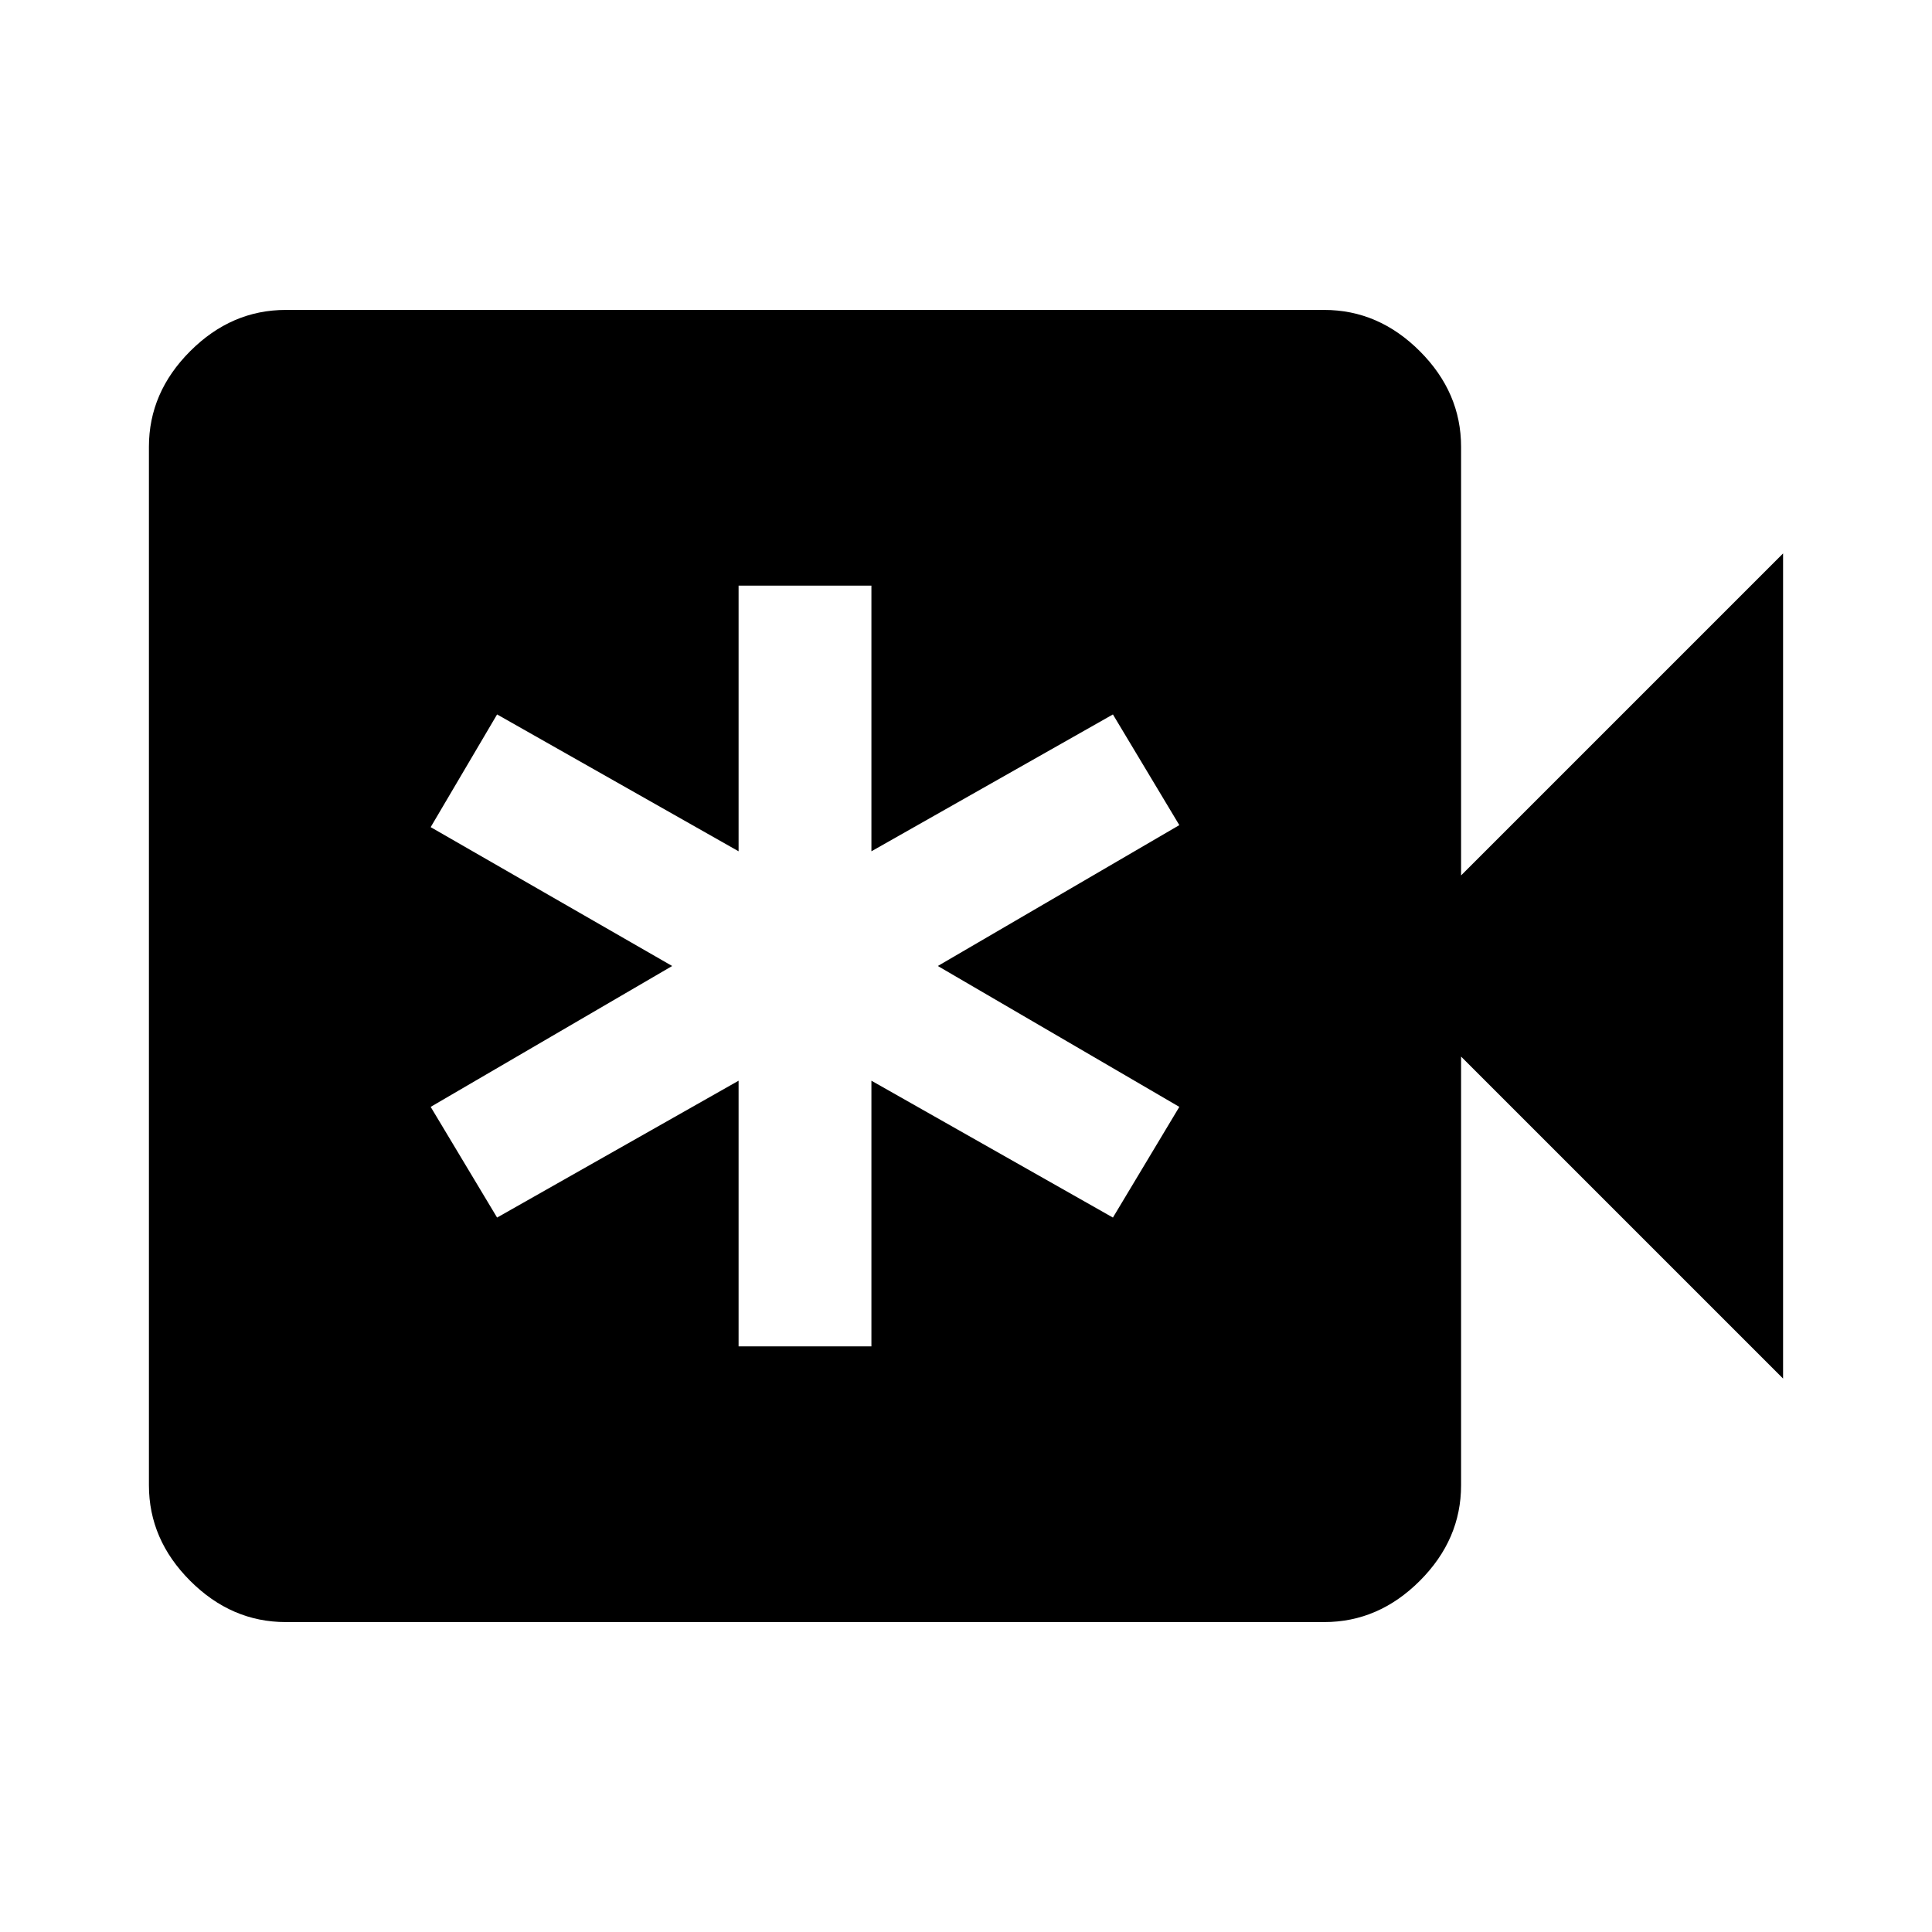 <svg xmlns="http://www.w3.org/2000/svg" height="48" width="48"><path d="M7.1 40.3Q5.75 40.3 4.725 39.275Q3.7 38.25 3.7 36.9V11.1Q3.7 9.75 4.725 8.725Q5.75 7.7 7.1 7.7H32.9Q34.25 7.7 35.275 8.725Q36.3 9.75 36.3 11.1V21.75L44.3 13.75V34.25L36.3 26.25V36.9Q36.3 38.25 35.275 39.275Q34.25 40.3 32.9 40.3ZM18.35 33.45H21.65V26.85L27.65 30.25L29.3 27.5L23.3 24L29.3 20.5L27.65 17.75L21.65 21.15V14.55H18.35V21.15L12.35 17.75L10.7 20.55L16.7 24L10.7 27.5L12.35 30.25L18.35 26.85Z"/></svg>